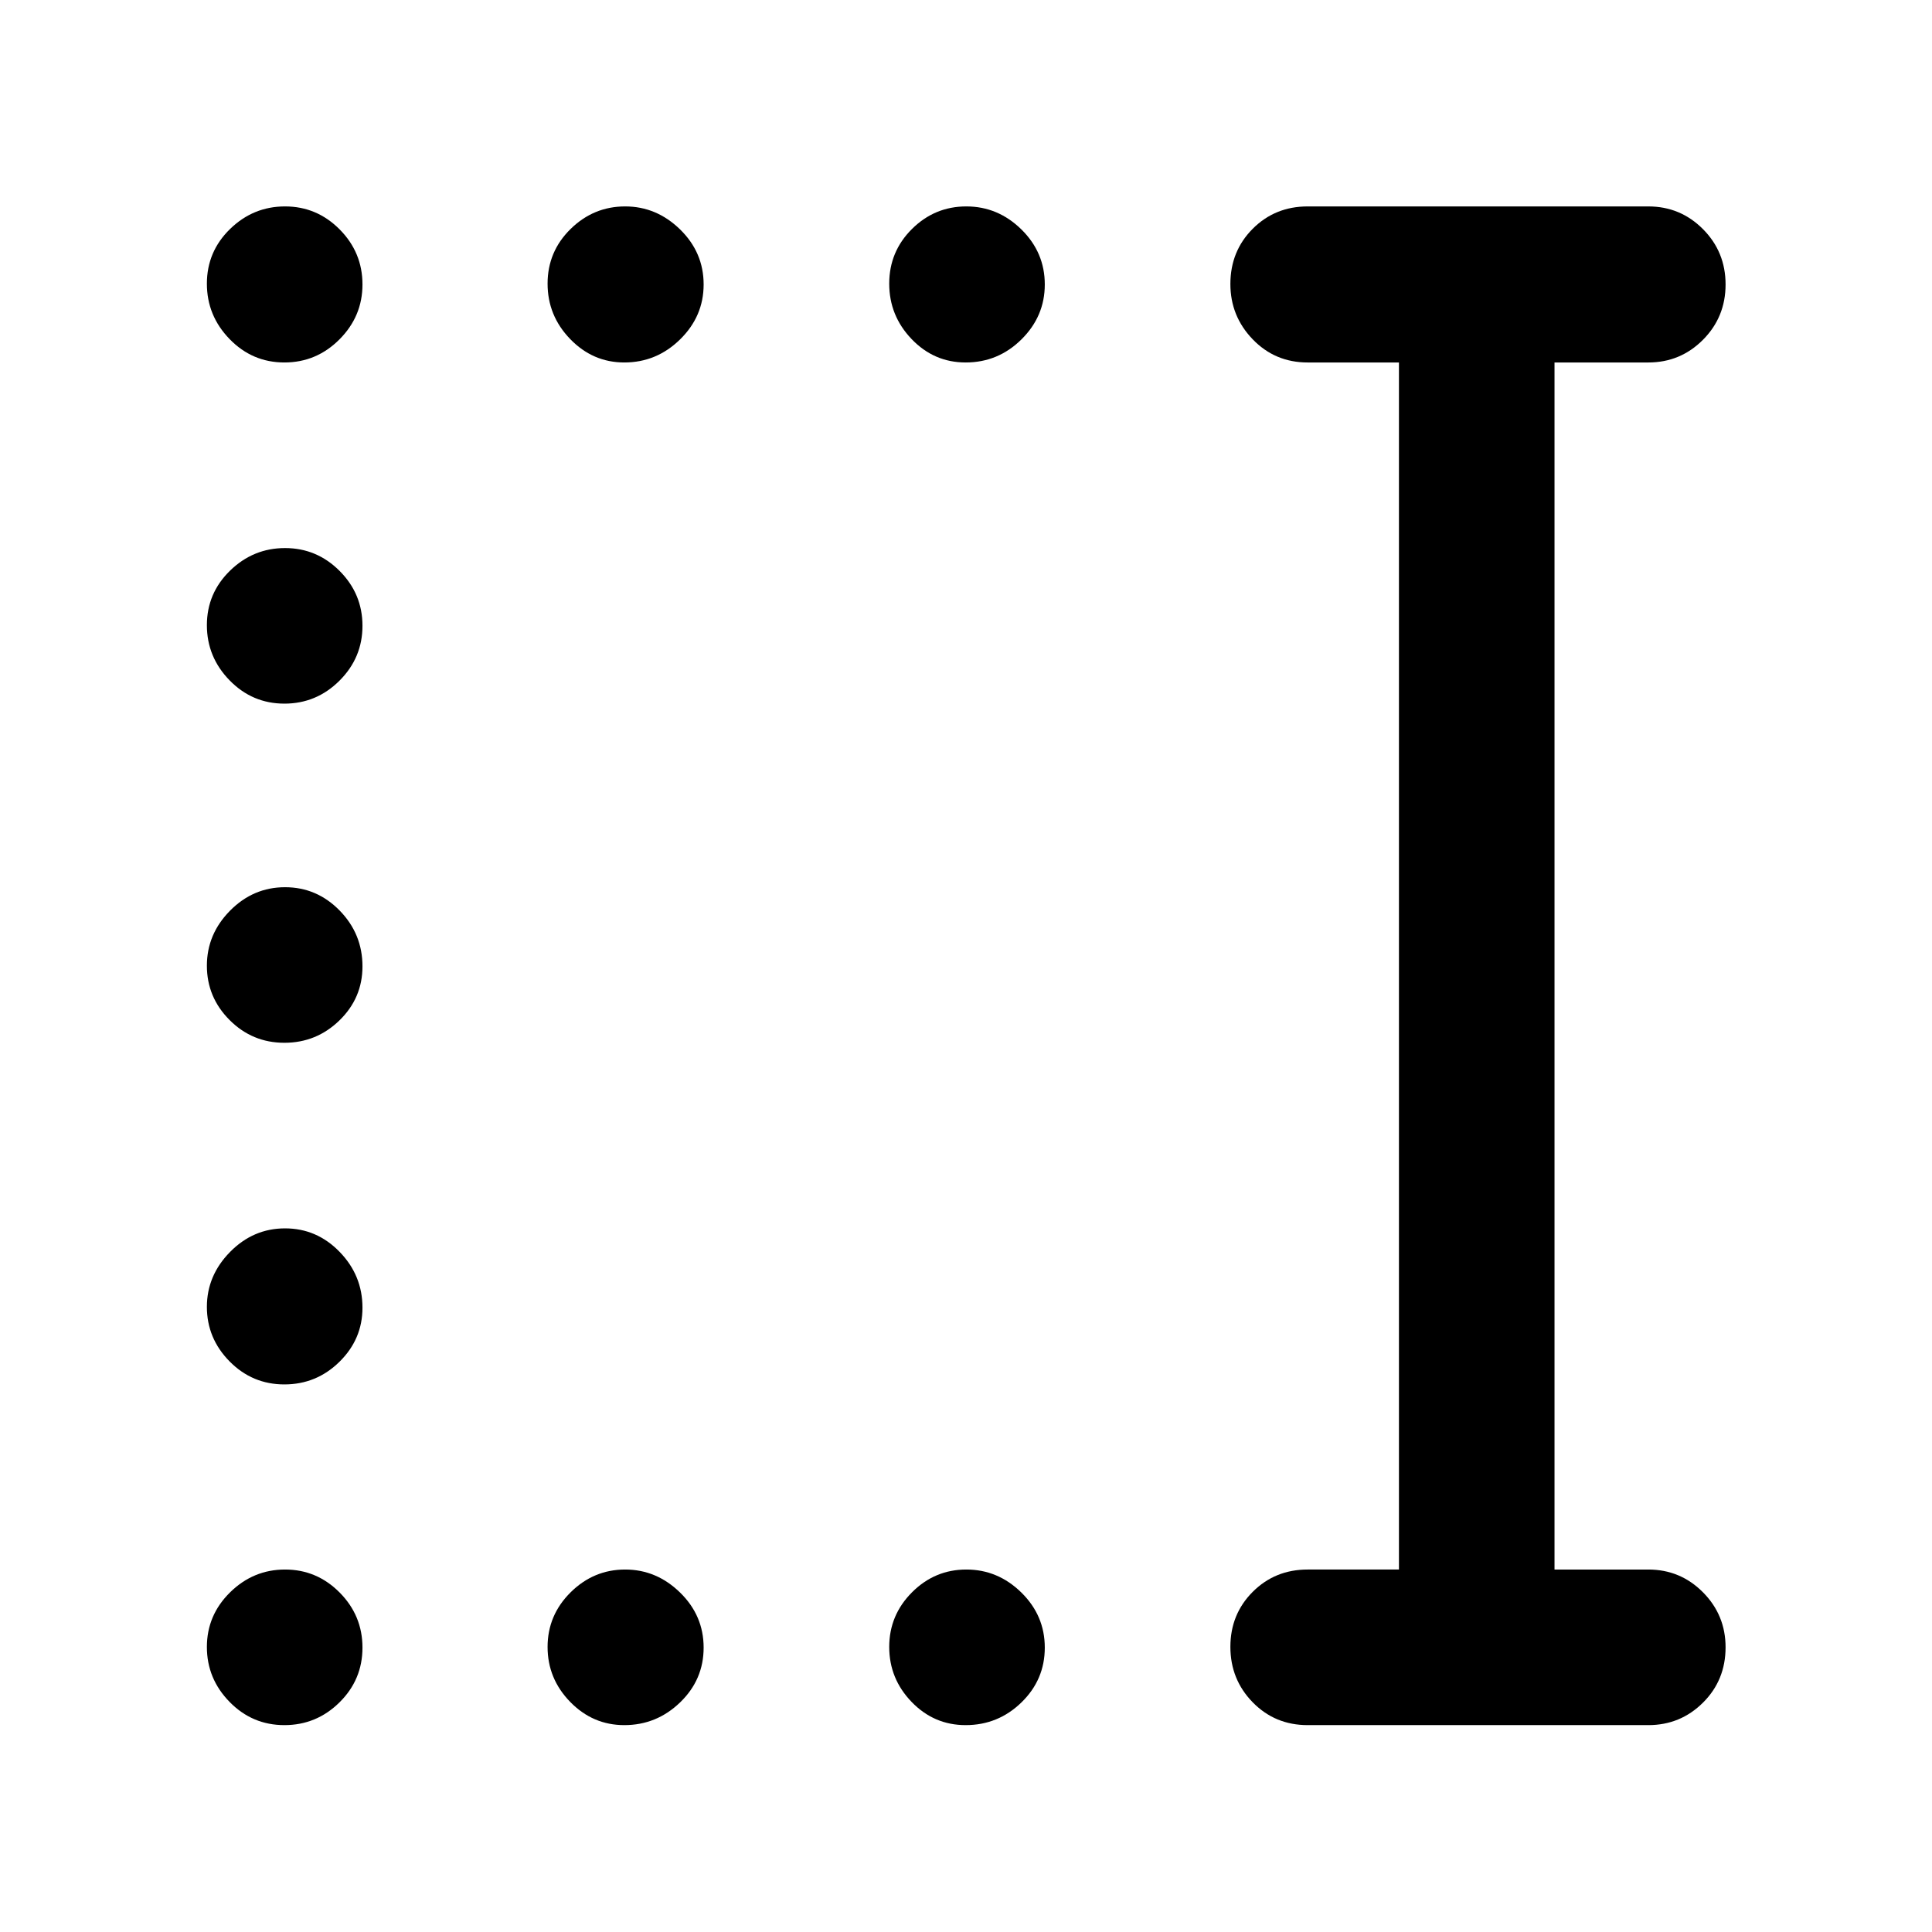 <svg xmlns="http://www.w3.org/2000/svg" height="48" viewBox="0 -960 960 960" width="48"><path d="M479.82-102.8q-15.71 0-26.84-11.52-11.13-11.53-11.13-27.32 0-15.79 11.3-27.13t27.01-11.34q15.7 0 27.35 11.43 11.64 11.44 11.64 27.37 0 15.94-11.59 27.22-11.6 11.29-27.74 11.29Zm-169.61 0q-15.62 0-26.87-11.52-11.25-11.53-11.25-27.32 0-15.79 11.43-27.13 11.44-11.34 27.12-11.34 15.57 0 27.28 11.43 11.71 11.44 11.71 27.37 0 15.94-11.69 27.22-11.69 11.29-27.73 11.29Zm-168.9 0q-15.94 0-27.22-11.52-11.29-11.53-11.29-27.32 0-15.79 11.52-27.13 11.53-11.34 27.32-11.34 15.79 0 27.13 11.43 11.34 11.44 11.34 27.37 0 15.94-11.43 27.22-11.44 11.29-27.37 11.29Zm0-169.29q-15.94 0-27.22-11.43-11.29-11.44-11.29-27.12 0-15.57 11.52-27.28 11.53-11.71 27.32-11.71 15.79 0 27.13 11.69t11.34 27.73q0 15.62-11.43 26.87-11.44 11.25-27.37 11.25Zm0-169.76q-15.94 0-27.22-11.3-11.29-11.3-11.29-27.01 0-15.7 11.52-27.35 11.53-11.64 27.32-11.64 15.79 0 27.13 11.59 11.34 11.6 11.34 27.74 0 15.71-11.43 26.84-11.44 11.13-27.37 11.13Zm0-168.52q-15.94 0-27.22-11.57-11.29-11.57-11.29-27.43 0-15.87 11.52-27.09 11.53-11.21 27.32-11.21 15.79 0 27.13 11.38t11.34 27.25q0 15.87-11.43 27.27-11.44 11.4-27.37 11.4Zm338.51-169.52q-15.71 0-26.84-11.62-11.13-11.62-11.13-27.55 0-15.94 11.3-27.16 11.3-11.21 27.01-11.21 15.7 0 27.35 11.42 11.64 11.43 11.64 27.36 0 15.82-11.59 27.29-11.6 11.47-27.74 11.47Zm-169.61 0q-15.62 0-26.87-11.62-11.25-11.62-11.25-27.55 0-15.94 11.43-27.16 11.44-11.21 27.12-11.21 15.57 0 27.28 11.42 11.71 11.43 11.71 27.36 0 15.82-11.69 27.29-11.69 11.47-27.73 11.47Zm-168.9 0q-15.94 0-27.22-11.62-11.29-11.62-11.29-27.55 0-15.94 11.52-27.16 11.53-11.21 27.32-11.21 15.79 0 27.13 11.42 11.34 11.43 11.34 27.36 0 15.82-11.43 27.29-11.44 11.47-27.37 11.47ZM649.76-102.8q-16.21 0-27.3-11.34t-11.09-27.56q0-16.21 11.09-27.31 11.09-11.1 27.3-11.1h45.37v-599.78h-45.37q-16.21 0-27.3-11.51-11.09-11.5-11.09-27.48 0-16.32 11.09-27.44 11.09-11.11 27.3-11.11h169.28q15.94 0 27.17 11.29 11.22 11.29 11.22 27.49 0 16.19-11.22 27.48-11.23 11.28-27.17 11.28h-46.61v599.78h46.61q15.94 0 27.17 11.32 11.22 11.32 11.22 27.32 0 16.34-11.22 27.5-11.23 11.17-27.17 11.17H649.76Z"/></svg>